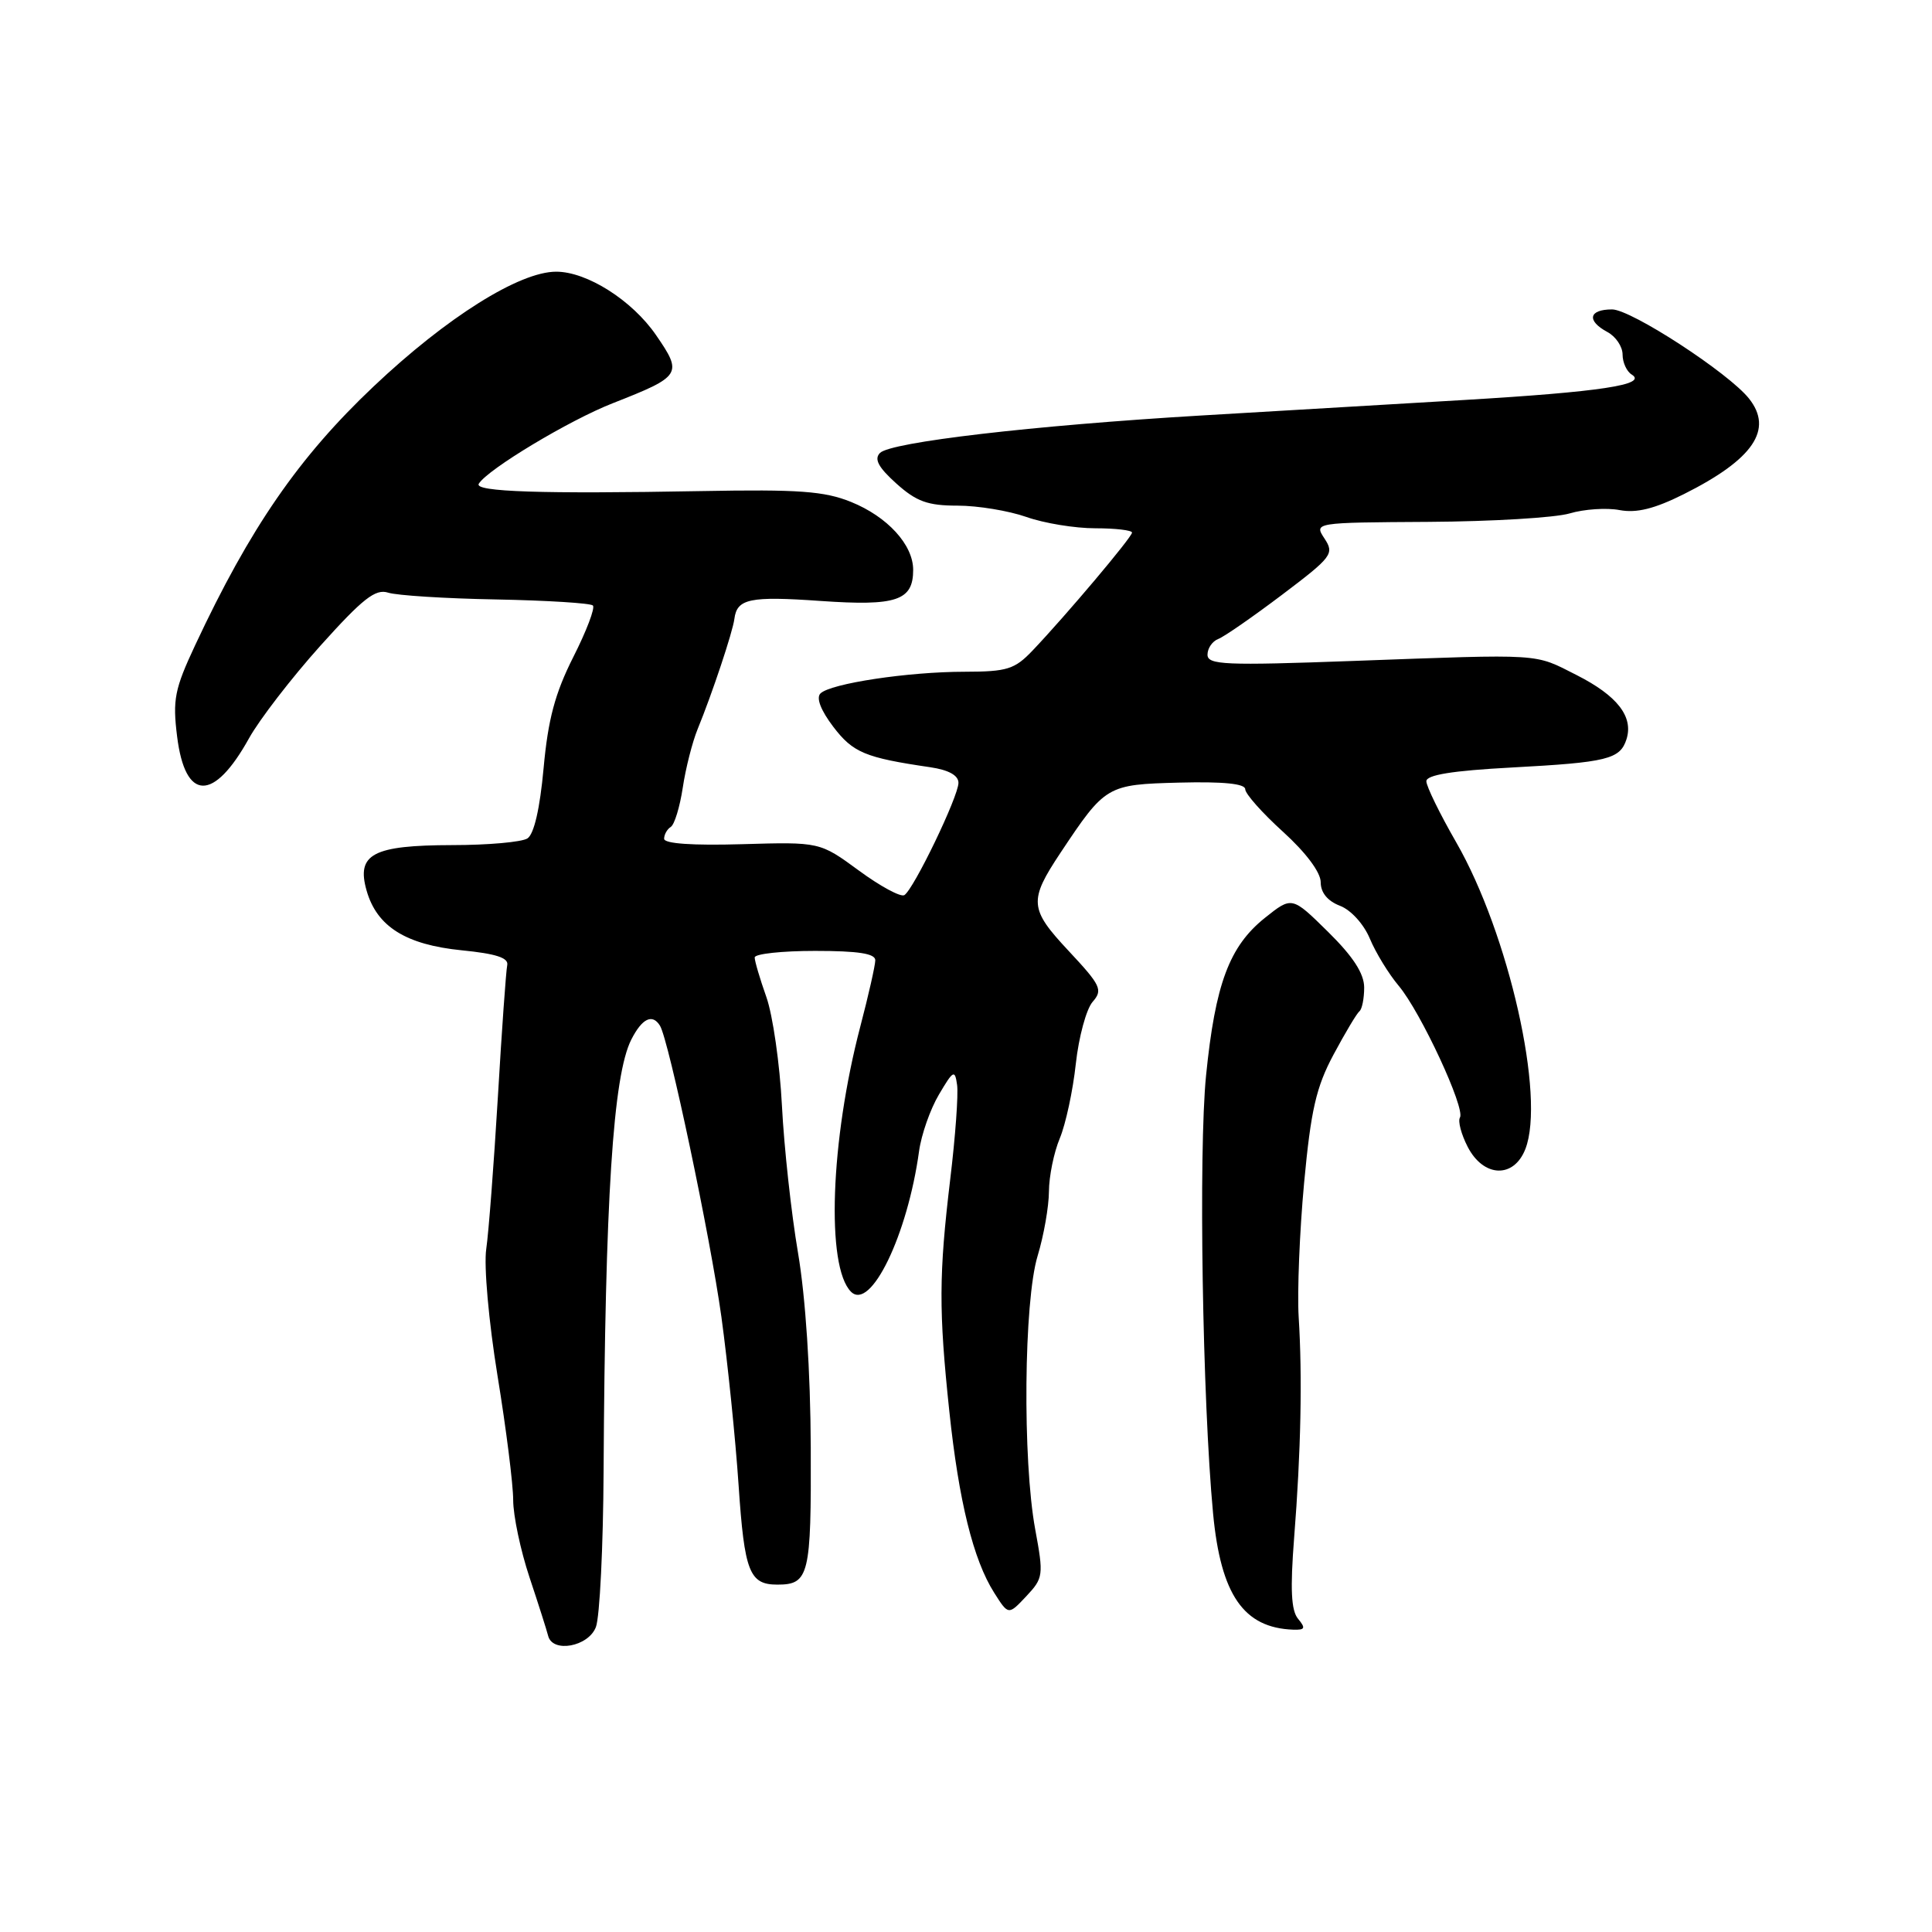 <?xml version="1.0" encoding="UTF-8" standalone="no"?>
<!DOCTYPE svg PUBLIC "-//W3C//DTD SVG 1.1//EN" "http://www.w3.org/Graphics/SVG/1.1/DTD/svg11.dtd" >
<svg xmlns="http://www.w3.org/2000/svg" xmlns:xlink="http://www.w3.org/1999/xlink" version="1.1" viewBox="0 0 256 256">
 <g >
 <path fill="currentColor"
d=" M 78.96 215.59 C 79.47 214.27 79.93 204.93 79.98 194.84 C 80.18 158.84 81.23 142.52 83.65 137.75 C 85.08 134.94 86.44 134.28 87.45 135.91 C 88.62 137.81 94.13 163.95 95.59 174.50 C 96.42 180.55 97.45 190.60 97.87 196.83 C 98.64 208.28 99.30 209.97 103.00 209.97 C 107.21 209.97 107.50 208.76 107.43 191.78 C 107.39 181.69 106.74 171.89 105.74 166.00 C 104.85 160.78 103.89 152.00 103.61 146.50 C 103.33 141.00 102.40 134.53 101.55 132.12 C 100.70 129.72 100.00 127.36 100.00 126.87 C 100.00 126.39 103.60 126.00 108.00 126.00 C 113.74 126.00 116.00 126.35 115.98 127.25 C 115.97 127.94 115.08 131.88 114.00 136.00 C 110.03 151.15 109.44 167.84 112.76 171.16 C 115.36 173.76 120.25 163.66 121.78 152.54 C 122.08 150.35 123.26 146.98 124.41 145.04 C 126.32 141.80 126.53 141.69 126.82 143.76 C 127.00 145.01 126.59 150.63 125.91 156.26 C 124.40 168.90 124.38 173.66 125.79 187.00 C 127.05 198.92 128.96 206.67 131.73 211.04 C 133.62 214.03 133.62 214.03 135.98 211.52 C 138.25 209.10 138.30 208.75 137.17 202.64 C 135.48 193.45 135.66 172.43 137.49 166.41 C 138.31 163.71 138.98 159.87 138.99 157.87 C 139.00 155.88 139.64 152.71 140.43 150.83 C 141.21 148.95 142.17 144.51 142.55 140.96 C 142.94 137.41 143.94 133.72 144.77 132.76 C 146.16 131.17 145.89 130.59 141.59 125.99 C 136.39 120.43 136.30 119.35 140.52 113.00 C 146.47 104.06 146.65 103.95 156.25 103.70 C 162.10 103.55 165.00 103.84 165.00 104.58 C 165.00 105.18 167.25 107.72 170.00 110.21 C 173.04 112.97 175.00 115.59 175.00 116.90 C 175.00 118.28 175.91 119.39 177.55 120.02 C 179.00 120.57 180.71 122.45 181.51 124.37 C 182.29 126.24 184.01 129.05 185.34 130.63 C 188.25 134.09 194.19 146.88 193.45 148.08 C 193.16 148.56 193.62 150.30 194.48 151.97 C 196.58 156.03 200.59 156.18 202.12 152.25 C 204.80 145.36 199.93 123.75 192.96 111.62 C 190.78 107.83 189.00 104.19 189.00 103.52 C 189.00 102.68 192.43 102.12 200.29 101.70 C 212.99 101.02 214.67 100.60 215.52 97.95 C 216.46 94.96 214.31 92.19 208.91 89.45 C 203.19 86.56 204.73 86.65 179.25 87.58 C 162.32 88.20 160.00 88.10 160.00 86.75 C 160.00 85.90 160.64 84.97 161.42 84.67 C 162.21 84.37 166.01 81.73 169.88 78.81 C 176.51 73.80 176.83 73.38 175.51 71.37 C 174.11 69.24 174.11 69.24 189.31 69.15 C 197.66 69.10 206.07 68.60 207.99 68.03 C 209.91 67.46 212.89 67.26 214.61 67.59 C 216.86 68.01 219.23 67.42 223.11 65.48 C 232.32 60.87 235.02 56.92 231.75 52.81 C 229.05 49.41 216.13 41.00 213.61 41.00 C 210.51 41.00 210.20 42.50 213.00 44.00 C 214.10 44.59 215.00 45.93 215.00 46.98 C 215.00 48.02 215.54 49.22 216.21 49.63 C 218.37 50.97 212.05 51.93 194.00 53.00 C 184.38 53.57 168.67 54.50 159.09 55.06 C 136.90 56.38 118.02 58.58 116.60 60.02 C 115.80 60.83 116.38 61.92 118.77 64.07 C 121.43 66.46 122.93 67.00 126.89 67.00 C 129.56 67.00 133.66 67.68 136.00 68.50 C 138.34 69.33 142.44 70.00 145.13 70.00 C 147.81 70.00 150.00 70.26 150.00 70.57 C 150.00 71.17 141.31 81.48 136.83 86.19 C 134.45 88.69 133.46 89.00 127.83 89.01 C 120.33 89.01 110.03 90.57 108.71 91.89 C 108.12 92.48 108.77 94.14 110.42 96.31 C 113.03 99.73 114.64 100.40 123.25 101.66 C 125.70 102.02 127.00 102.74 127.00 103.73 C 127.00 105.54 121.07 117.84 119.83 118.61 C 119.35 118.90 116.64 117.44 113.80 115.35 C 108.63 111.56 108.63 111.56 98.31 111.86 C 91.77 112.05 88.00 111.79 88.00 111.14 C 88.00 110.58 88.40 109.87 88.88 109.57 C 89.37 109.27 90.08 106.93 90.47 104.37 C 90.85 101.82 91.74 98.32 92.44 96.61 C 94.35 91.96 97.10 83.71 97.31 82.00 C 97.65 79.33 99.35 78.97 108.73 79.63 C 118.79 80.33 121.00 79.59 121.00 75.51 C 121.00 72.18 117.59 68.46 112.77 66.51 C 109.24 65.08 105.83 64.83 93.00 65.07 C 71.78 65.46 62.78 65.17 63.44 64.10 C 64.62 62.18 75.44 55.68 81.19 53.43 C 90.30 49.85 90.49 49.57 86.92 44.39 C 83.76 39.80 77.78 36.00 73.70 36.00 C 68.81 36.00 59.17 42.06 49.51 51.20 C 39.58 60.59 33.14 69.93 25.86 85.49 C 23.13 91.32 22.86 92.71 23.47 97.60 C 24.54 106.19 28.31 106.28 33.00 97.82 C 34.38 95.34 38.62 89.84 42.43 85.59 C 48.08 79.30 49.75 77.99 51.43 78.53 C 52.57 78.90 59.01 79.31 65.75 79.43 C 72.48 79.56 78.25 79.92 78.56 80.23 C 78.88 80.54 77.71 83.62 75.96 87.07 C 73.54 91.87 72.62 95.32 72.03 101.78 C 71.54 107.16 70.76 110.54 69.88 111.10 C 69.12 111.58 64.65 111.98 59.94 111.98 C 49.39 112.00 47.19 113.17 48.58 118.02 C 49.94 122.78 53.78 125.18 61.18 125.92 C 65.73 126.37 67.42 126.92 67.21 127.89 C 67.05 128.64 66.49 136.50 65.97 145.37 C 65.44 154.24 64.75 163.30 64.43 165.50 C 64.10 167.74 64.76 175.13 65.92 182.27 C 67.07 189.30 68.00 196.72 68.00 198.77 C 68.00 200.82 68.97 205.43 70.16 209.00 C 71.35 212.57 72.46 216.06 72.63 216.75 C 73.20 219.07 77.97 218.20 78.96 215.59 Z  M 172.00 214.50 C 171.08 213.39 170.95 210.57 171.48 203.75 C 172.38 192.38 172.58 182.40 172.08 174.50 C 171.88 171.20 172.20 163.21 172.80 156.74 C 173.70 147.08 174.40 144.04 176.70 139.74 C 178.24 136.86 179.78 134.28 180.13 134.00 C 180.48 133.72 180.76 132.30 180.76 130.84 C 180.75 128.99 179.29 126.74 175.97 123.47 C 171.19 118.76 171.19 118.76 167.61 121.62 C 162.89 125.39 161.03 130.38 159.81 142.50 C 158.80 152.58 159.33 185.60 160.74 200.55 C 161.76 211.33 164.79 215.71 171.37 215.94 C 172.93 215.99 173.03 215.74 172.00 214.50 Z "/>
</g>
</svg>